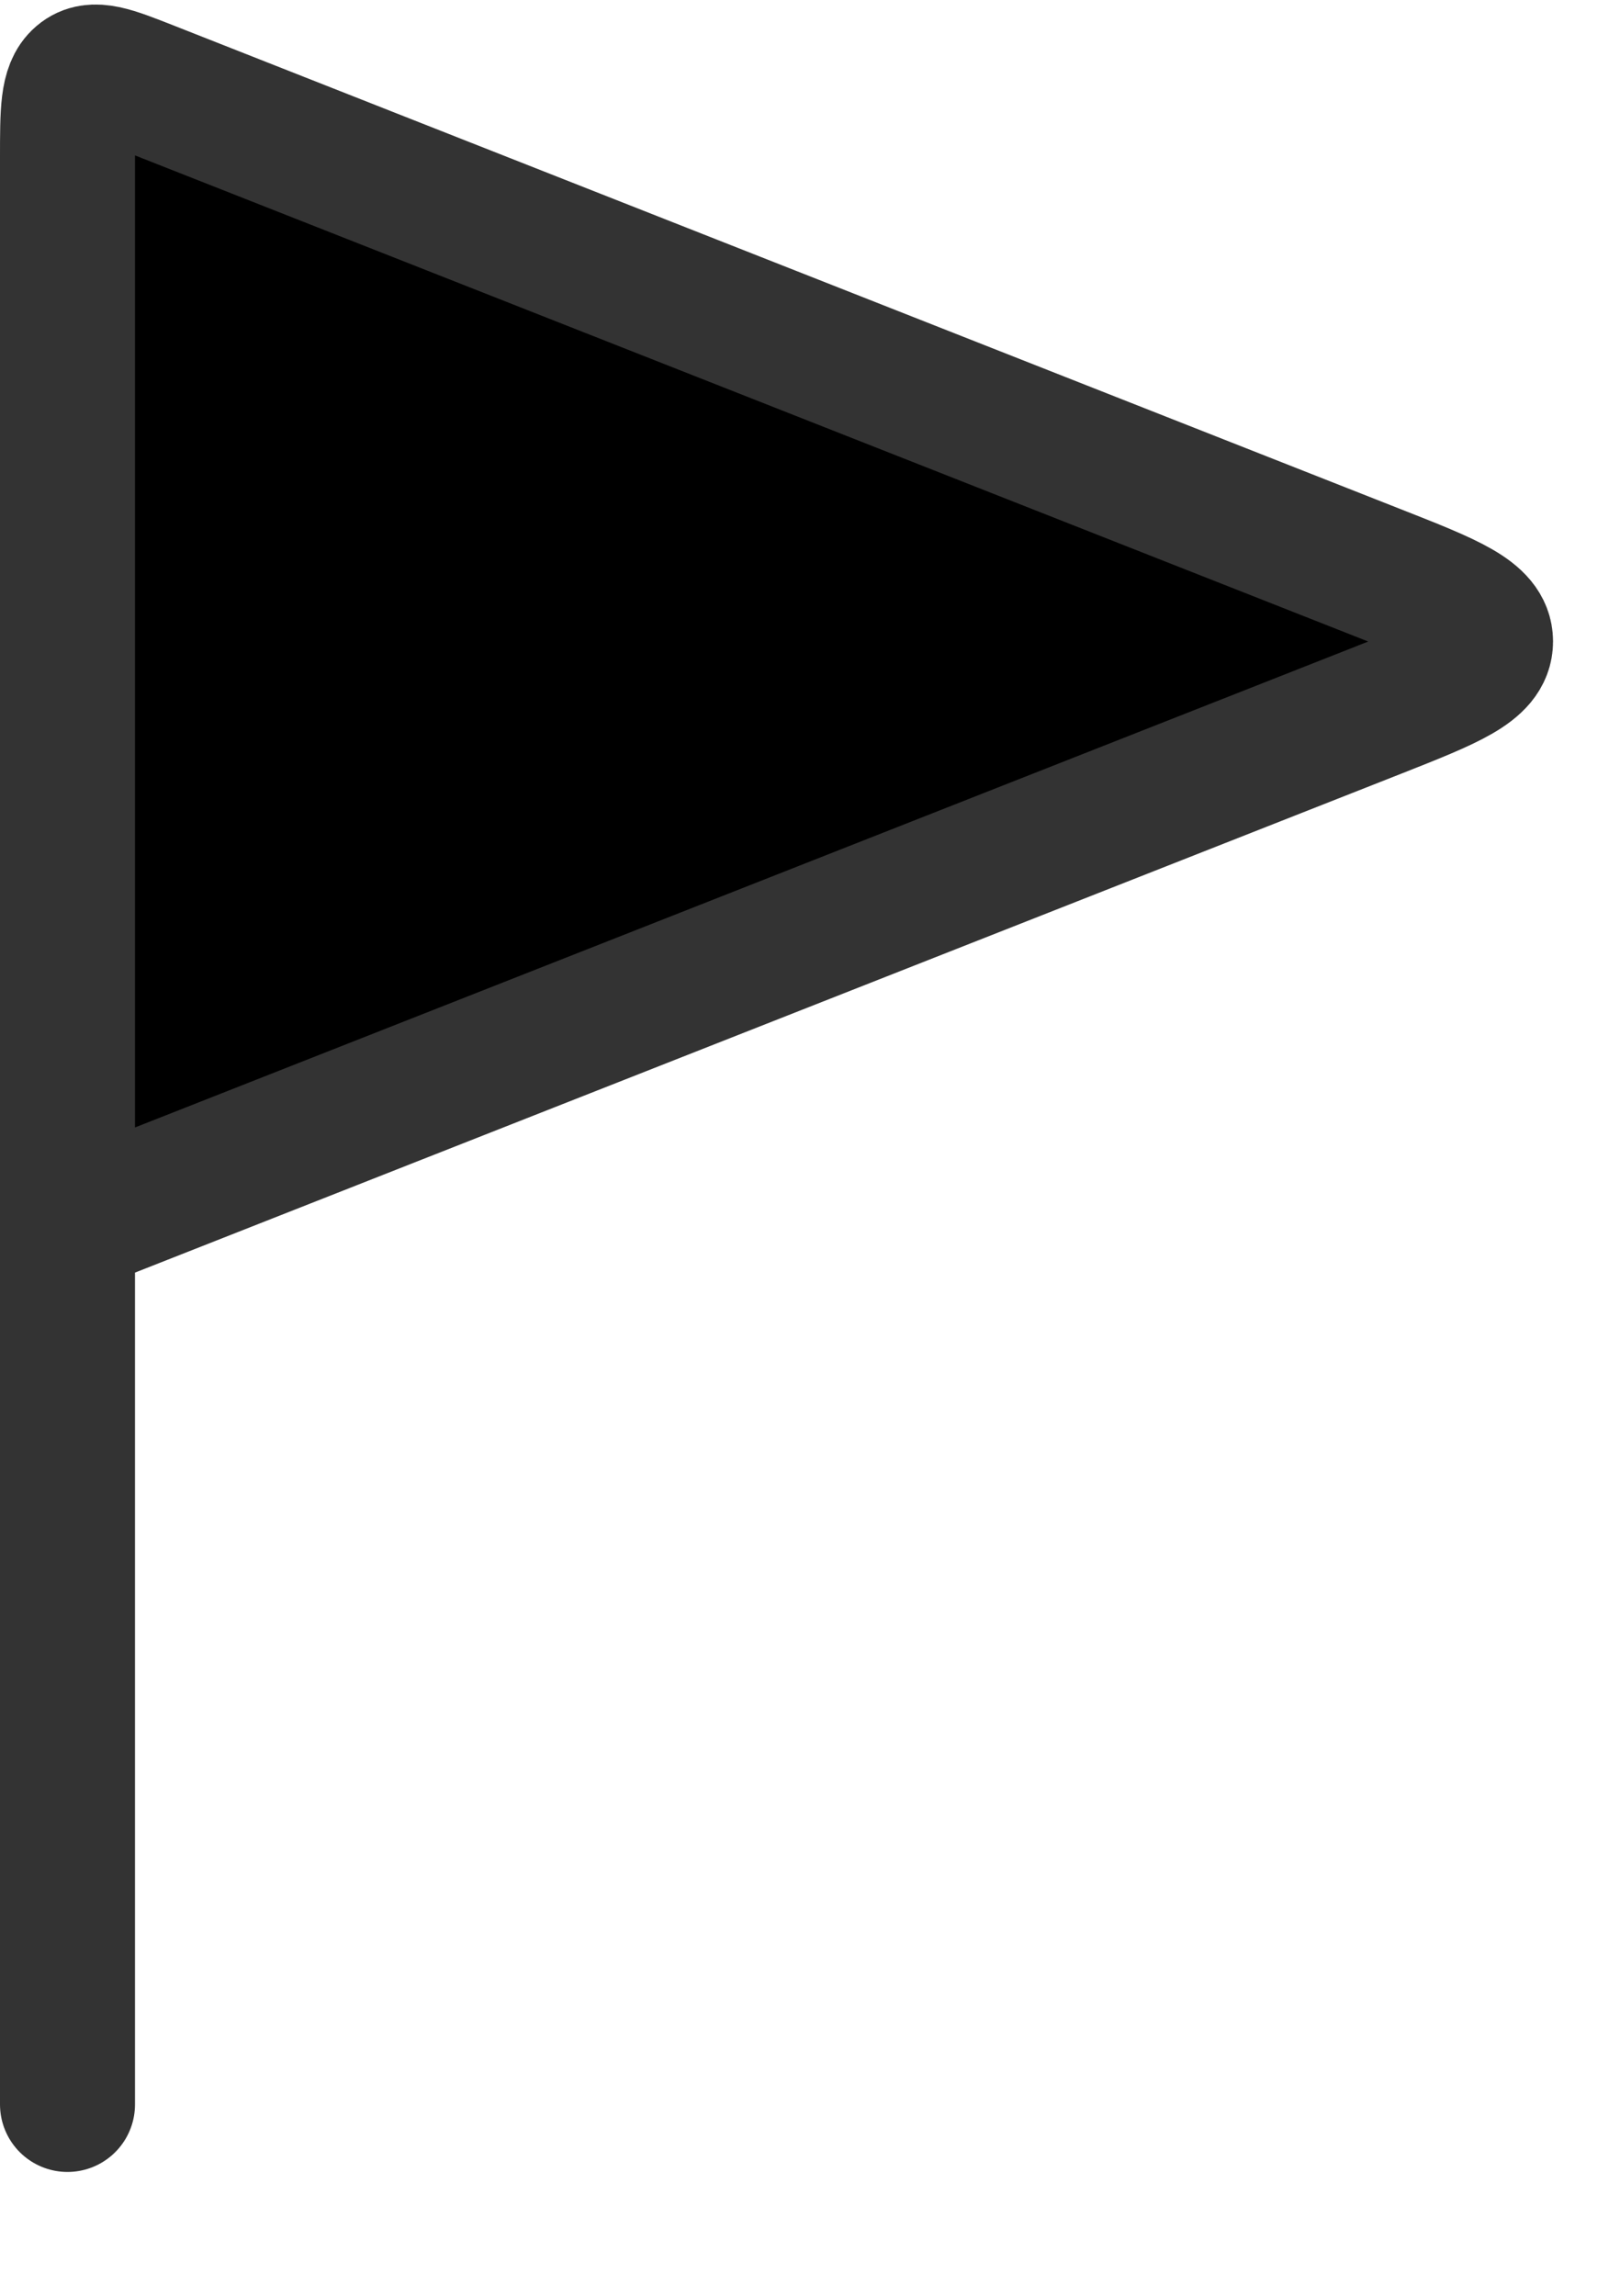 <svg xmlns="http://www.w3.org/2000/svg" viewBox="0 0 12 17">
    <path d="M10.196 4.237L1.103 0.654C0.828 0.546 0.691 0.491 0.595 0.573C0.5 0.654 0.5 0.825 0.5 1.169V9.083L10.196 5.264C10.735 5.051 11.004 4.945 11.004 4.75C11.004 4.555 10.735 4.449 10.196 4.237Z" fill="#C869FF"/>
    <path d="M0.5 9.083V1.169C0.5 0.825 0.5 0.654 0.595 0.573C0.691 0.491 0.828 0.546 1.103 0.654L10.196 4.237C10.735 4.449 11.004 4.555 11.004 4.75C11.004 4.945 10.735 5.051 10.196 5.264L0.5 9.083ZM0.5 9.083V15.583" stroke="#333333" stroke-linecap="round"/>
</svg>